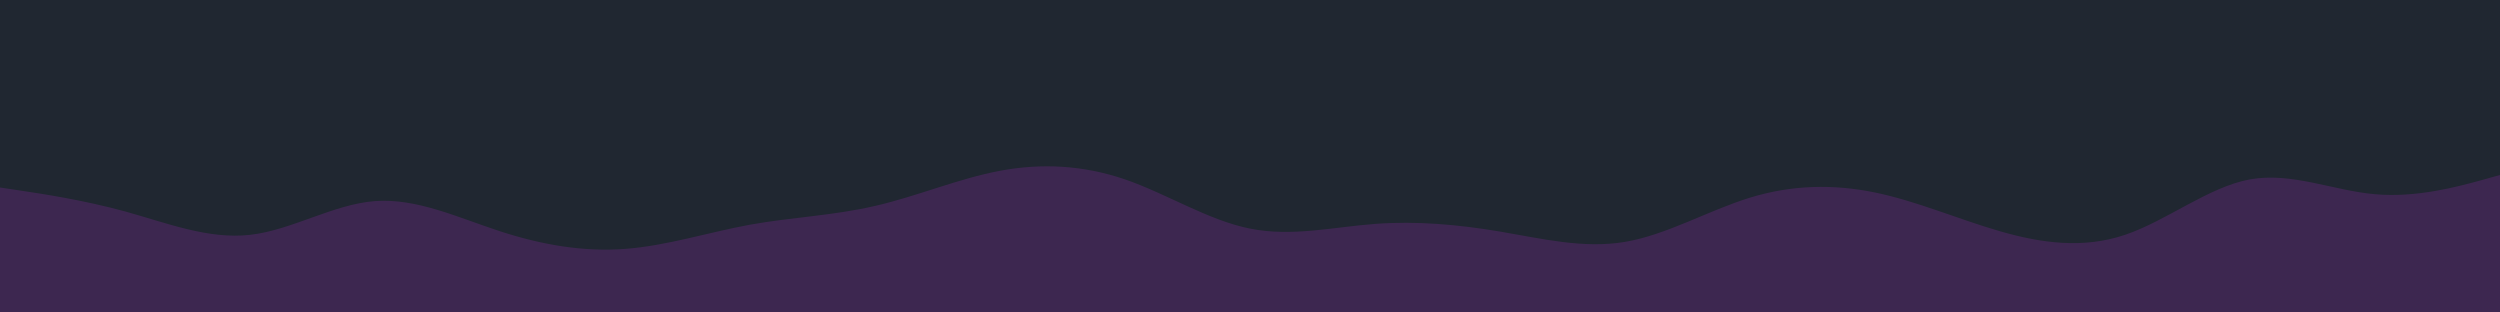 <svg id="visual" viewBox="0 0 1600 200" width="1600" height="200" xmlns="http://www.w3.org/2000/svg" xmlns:xlink="http://www.w3.org/1999/xlink" version="1.1"><rect x="0" y="0" width="1600" height="200" fill="#202731"></rect><path d="M0 120L13.3 122C26.7 124 53.3 128 80 135.3C106.7 142.7 133.3 153.3 160 150.3C186.7 147.3 213.3 130.7 240 128.7C266.7 126.7 293.3 139.3 320 148C346.7 156.7 373.3 161.3 400 159.3C426.7 157.3 453.3 148.7 480 143.8C506.7 139 533.3 138 560 131.8C586.7 125.7 613.3 114.3 640 109.3C666.7 104.3 693.3 105.7 720 114.8C746.7 124 773.3 141 800 146.3C826.7 151.7 853.3 145.3 880 143.3C906.7 141.3 933.3 143.7 960 148.2C986.7 152.7 1013.3 159.3 1040 154.8C1066.7 150.3 1093.3 134.7 1120 126.5C1146.7 118.3 1173.3 117.7 1200 123.2C1226.7 128.7 1253.3 140.3 1280 148C1306.7 155.7 1333.3 159.3 1360 150.3C1386.7 141.3 1413.3 119.7 1440 114.8C1466.7 110 1493.3 122 1520 124.3C1546.7 126.7 1573.3 119.3 1586.7 115.7L1600 112L1600 201L1586.7 201C1573.3 201 1546.7 201 1520 201C1493.3 201 1466.7 201 1440 201C1413.3 201 1386.7 201 1360 201C1333.3 201 1306.7 201 1280 201C1253.3 201 1226.7 201 1200 201C1173.3 201 1146.7 201 1120 201C1093.3 201 1066.7 201 1040 201C1013.3 201 986.7 201 960 201C933.3 201 906.7 201 880 201C853.3 201 826.7 201 800 201C773.3 201 746.7 201 720 201C693.3 201 666.7 201 640 201C613.3 201 586.7 201 560 201C533.3 201 506.7 201 480 201C453.3 201 426.7 201 400 201C373.3 201 346.7 201 320 201C293.3 201 266.7 201 240 201C213.3 201 186.7 201 160 201C133.3 201 106.7 201 80 201C53.3 201 26.7 201 13.3 201L0 201Z" fill="#3d2750" stroke-linecap="round" stroke-linejoin="miter"></path></svg>